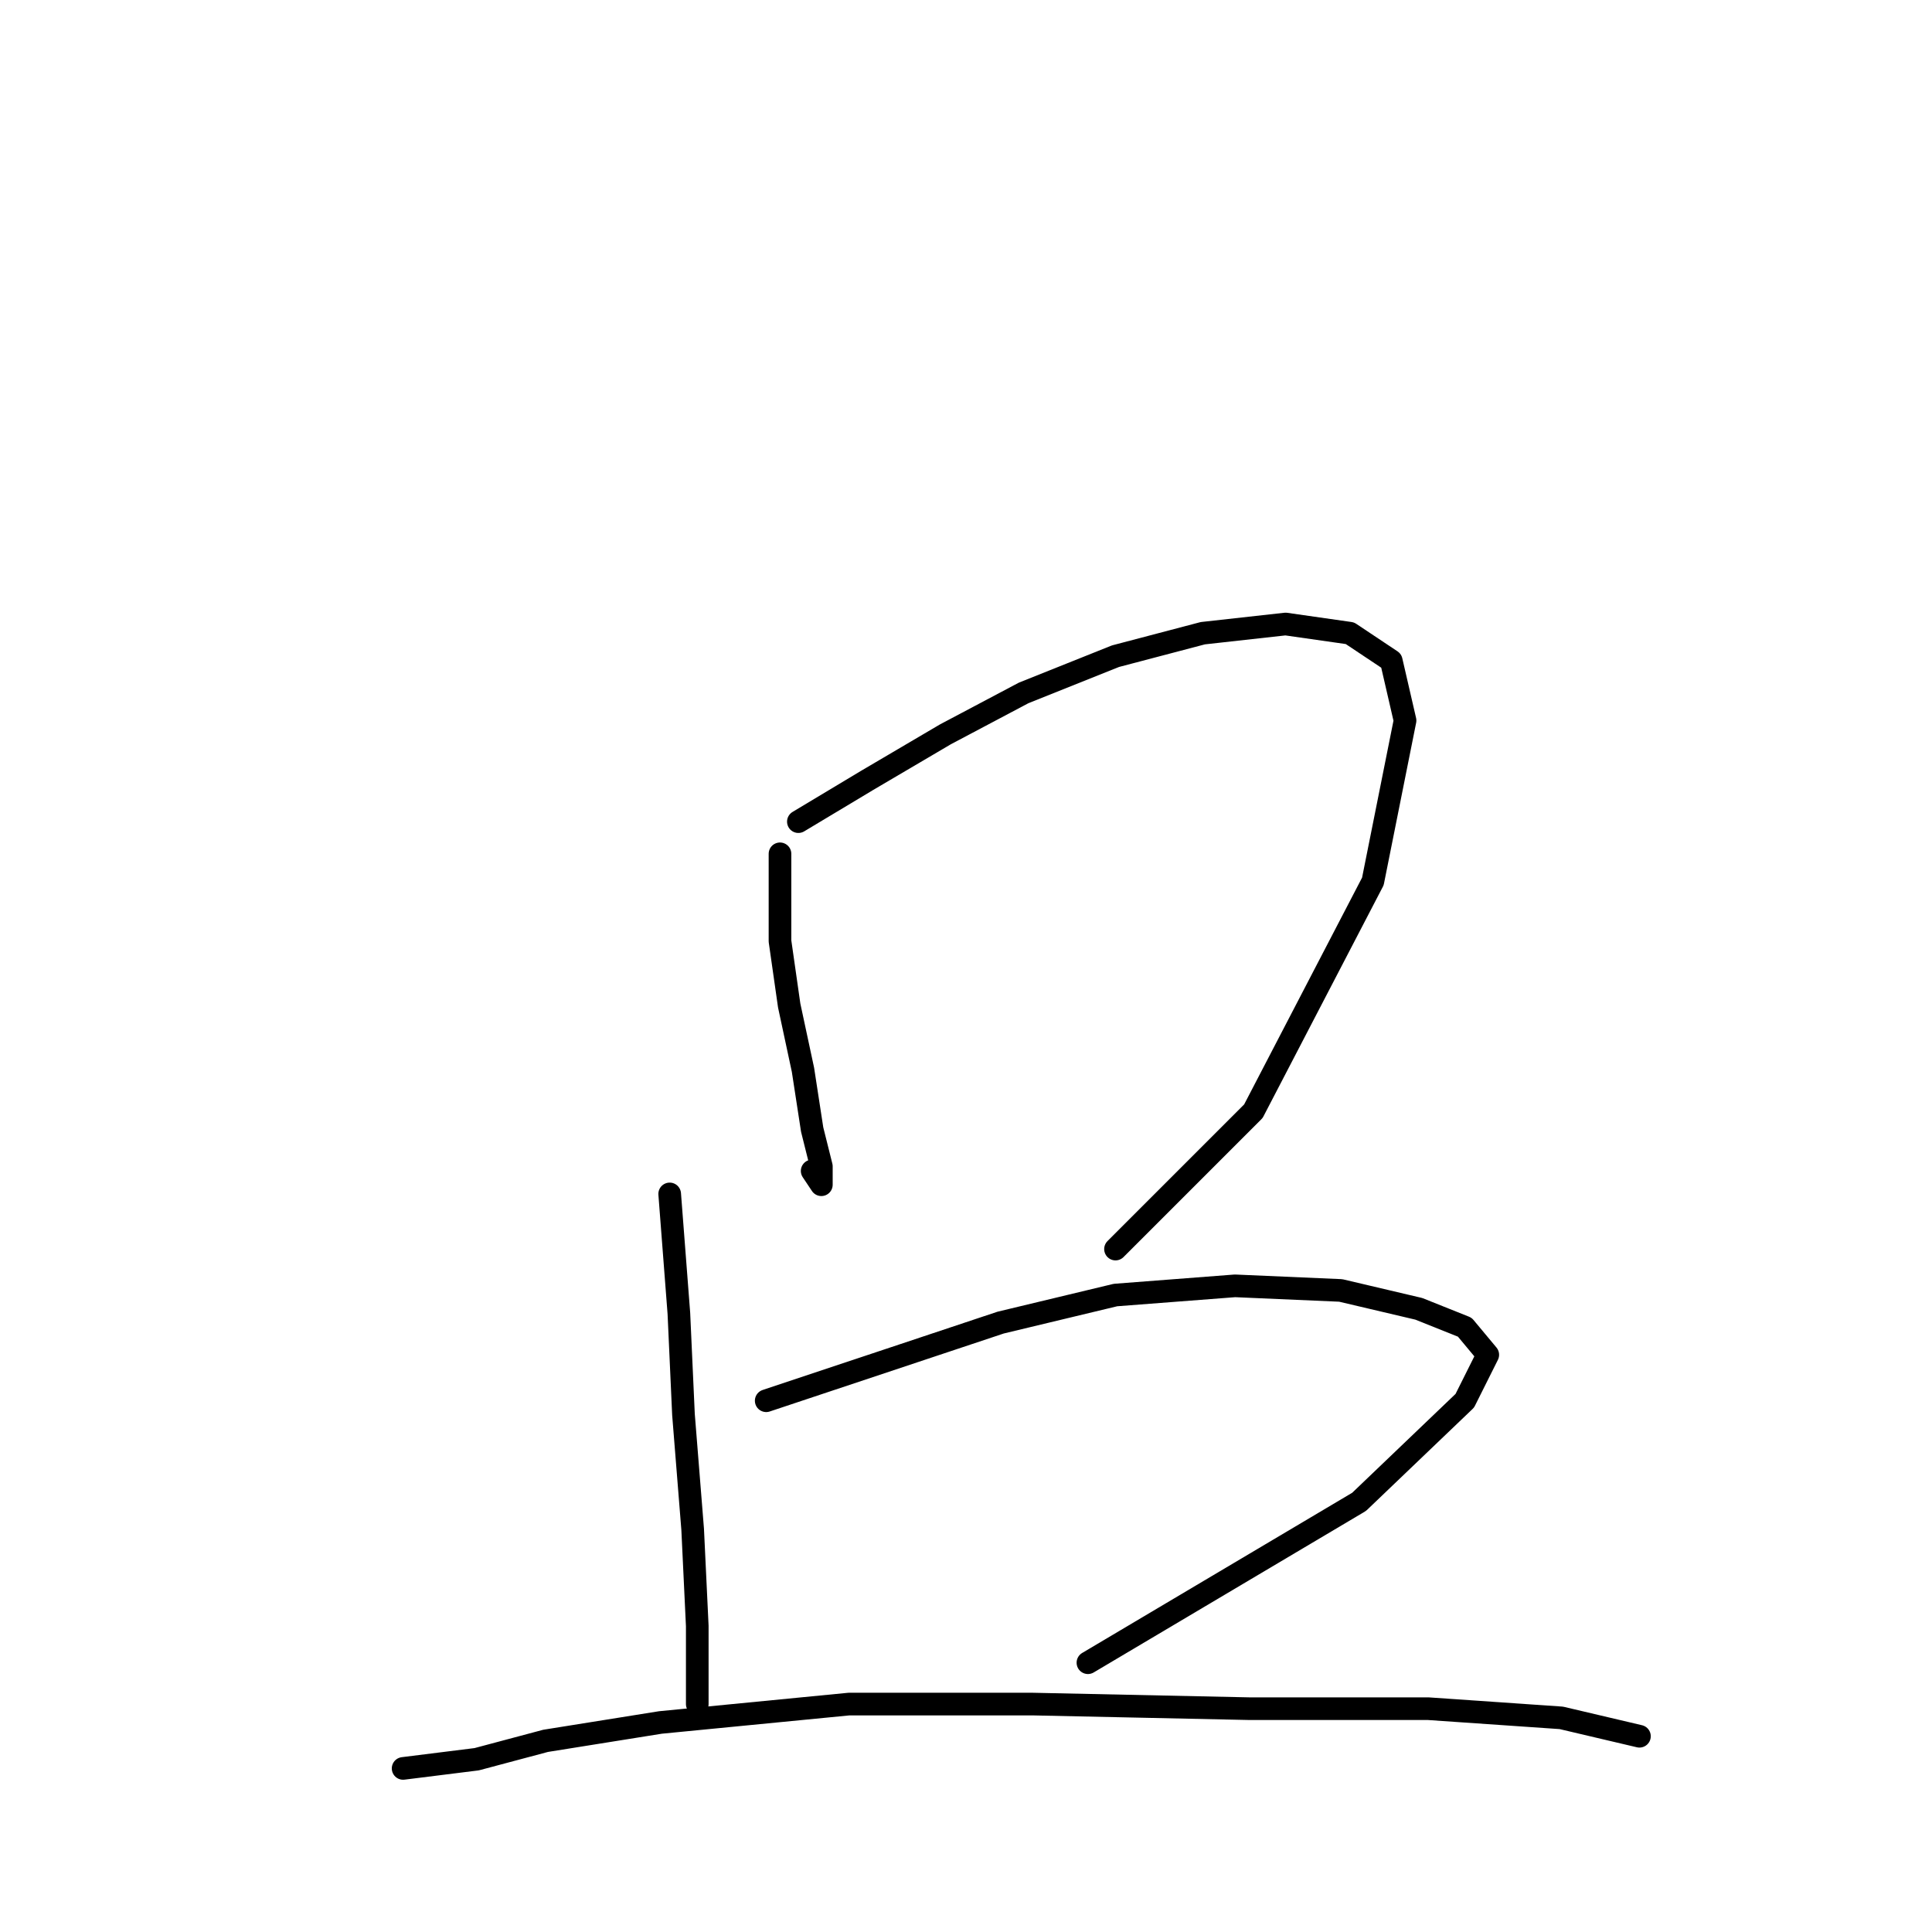 <?xml version="1.0" standalone="no"?>
    <svg width="256" height="256" xmlns="http://www.w3.org/2000/svg" version="1.1">
    <polyline stroke="black" stroke-width="3" stroke-linecap="round" fill="transparent" stroke-linejoin="round" points="103.353 113.135 103.353 124.706 104.571 133.232 106.398 141.758 107.616 149.675 108.834 154.547 108.834 156.983 107.616 155.156 107.616 155.156 " />
        <polyline stroke="black" stroke-width="3" stroke-linecap="round" fill="transparent" stroke-linejoin="round" points="105.789 108.872 114.924 103.391 125.277 97.301 135.63 91.82 147.81 86.948 159.381 83.903 170.343 82.685 178.868 83.903 184.349 87.557 186.176 95.474 181.913 116.789 166.08 147.239 147.81 165.509 147.81 165.509 " />
        <polyline stroke="black" stroke-width="3" stroke-linecap="round" fill="transparent" stroke-linejoin="round" points="88.737 158.201 89.955 174.035 90.564 187.432 91.782 202.657 92.391 215.446 92.391 222.754 92.391 225.799 92.391 225.799 " />
        <polyline stroke="black" stroke-width="3" stroke-linecap="round" fill="transparent" stroke-linejoin="round" points="101.526 185.605 119.796 179.516 132.585 175.253 147.81 171.599 163.644 170.381 177.651 170.99 188.003 173.426 194.093 175.862 197.138 179.516 194.093 185.605 180.086 199.003 144.156 220.318 144.156 220.318 " />
        <polyline stroke="black" stroke-width="3" stroke-linecap="round" fill="transparent" stroke-linejoin="round" points="53.415 234.325 63.159 233.107 72.294 230.671 87.519 228.235 112.488 225.799 136.848 225.799 165.471 226.408 189.221 226.408 206.882 227.626 217.235 230.062 217.235 230.062 " />
        </svg>